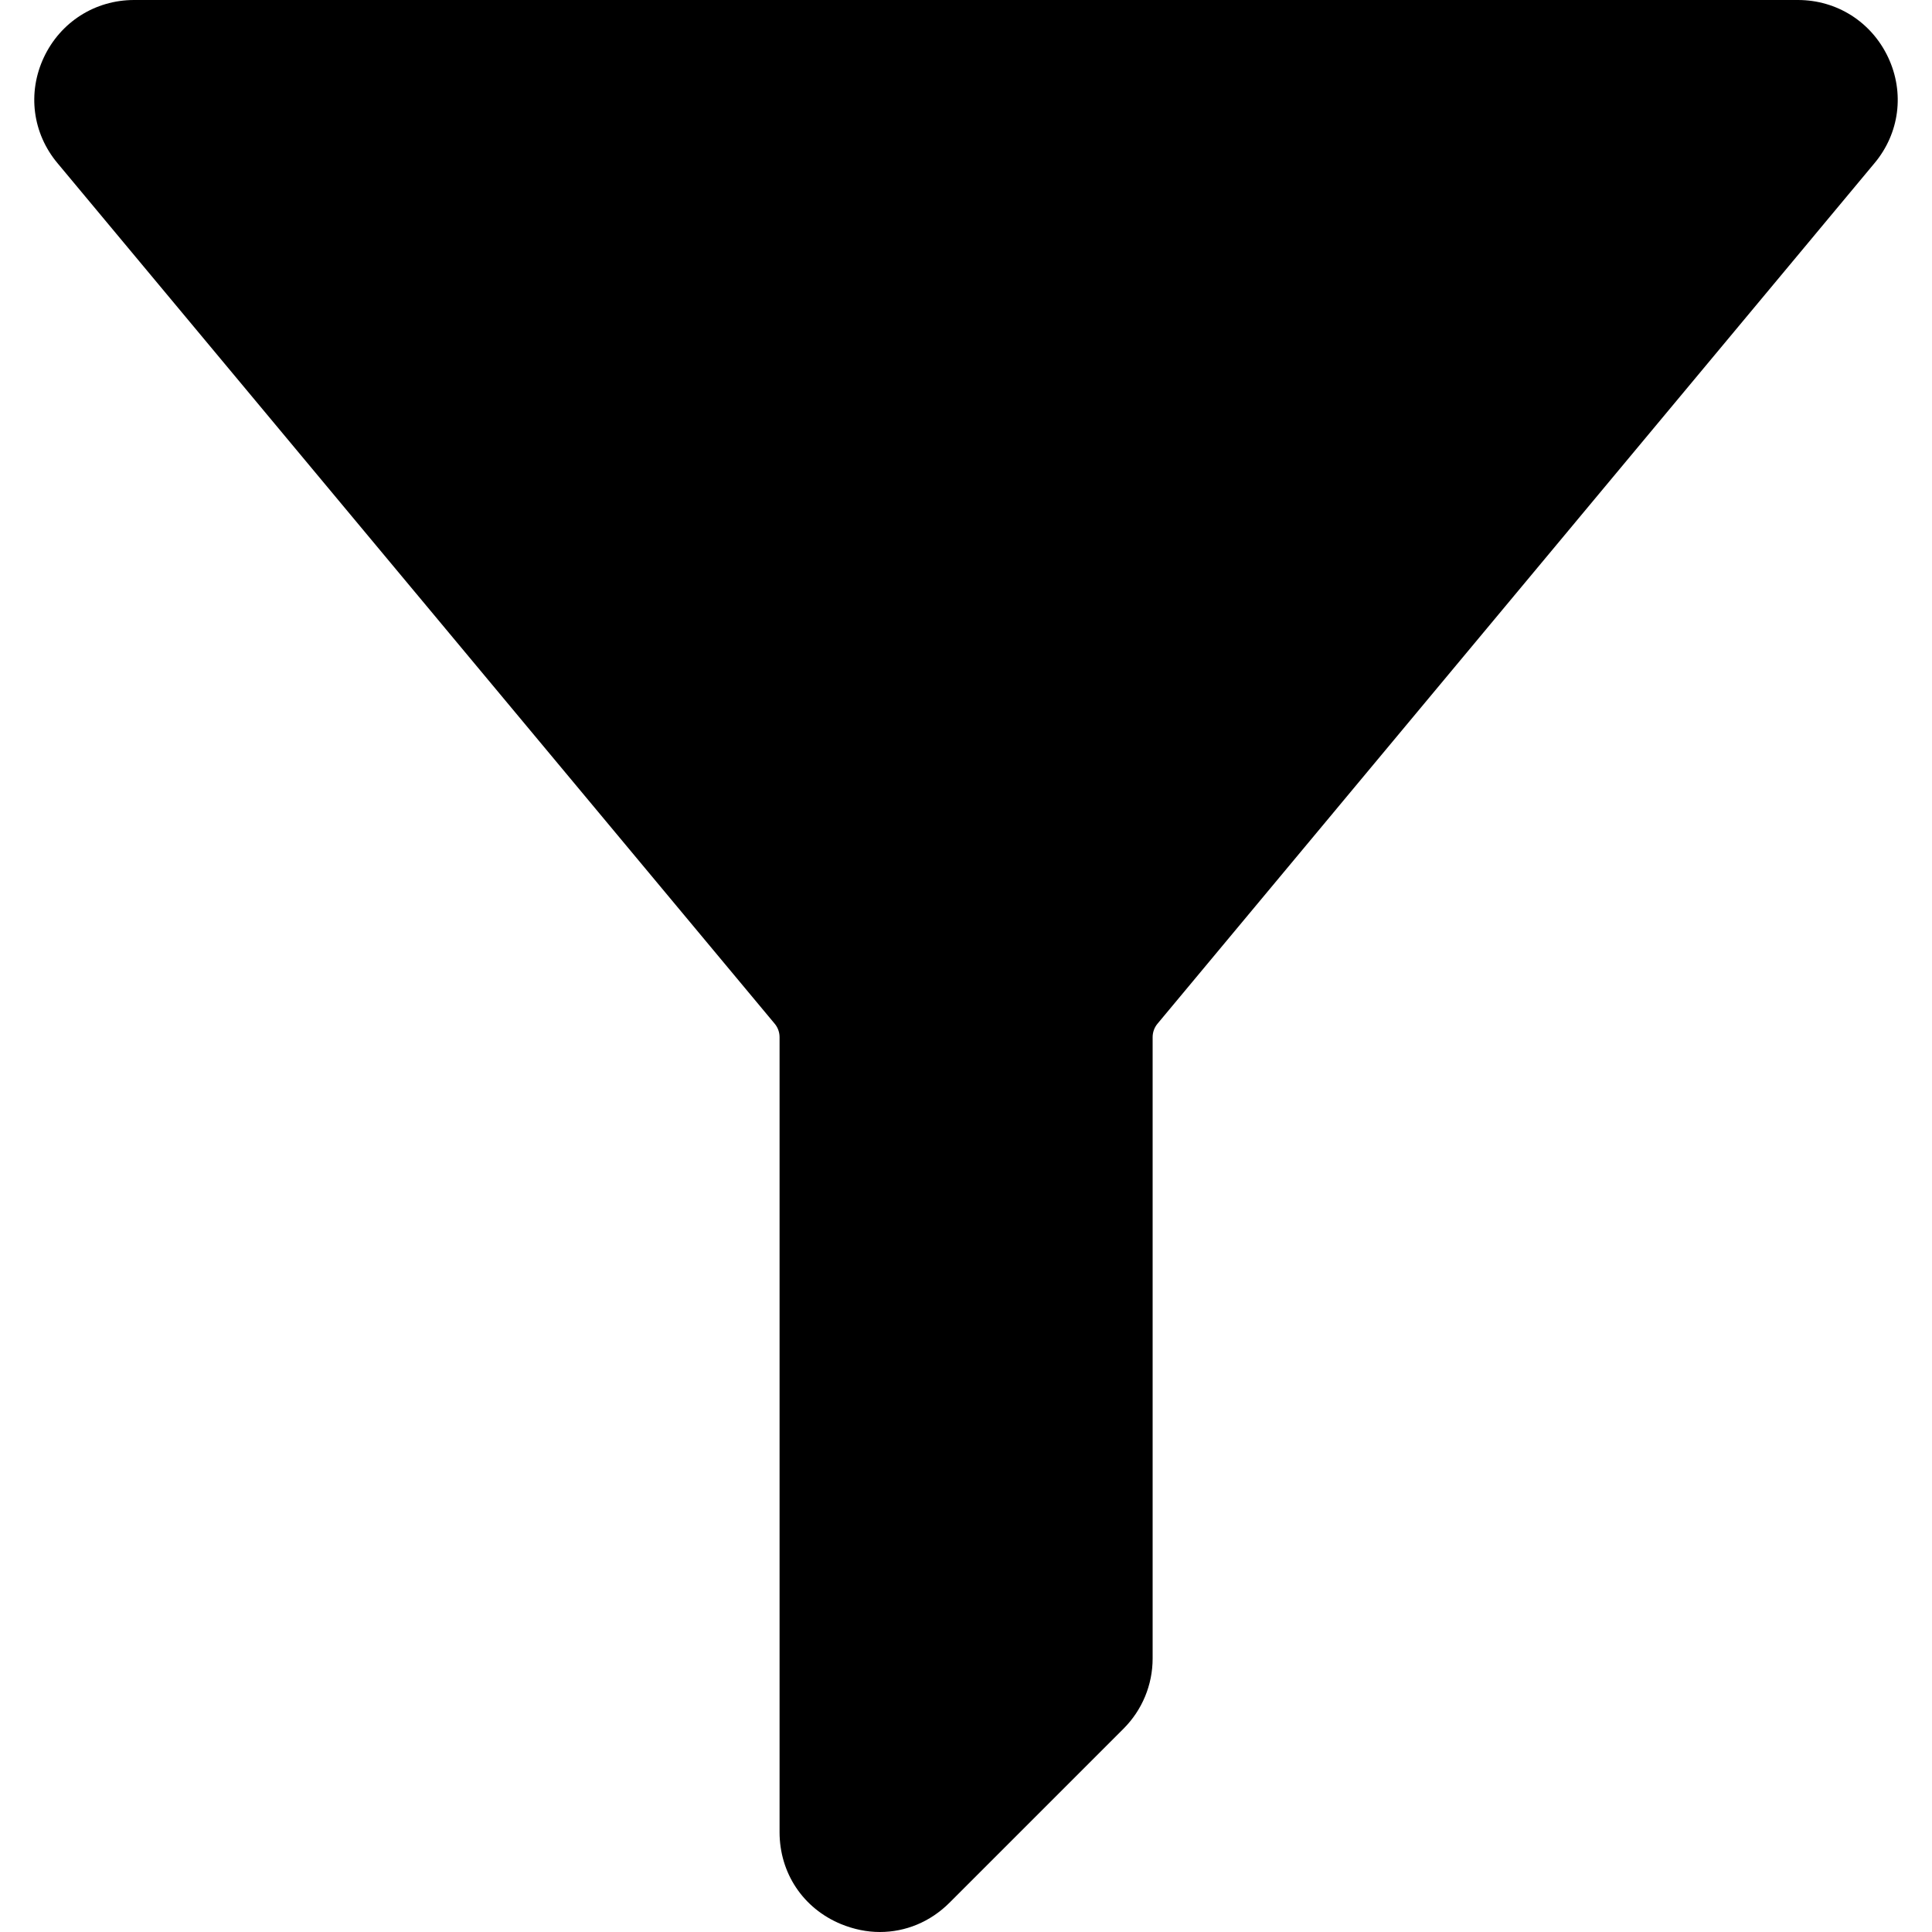 <?xml version="1.0" encoding="utf-8"?>
<!-- Generator: Adobe Illustrator 22.0.0, SVG Export Plug-In . SVG Version: 6.00 Build 0)  -->
<svg version="1.1" id="图层_1" xmlns="http://www.w3.org/2000/svg" xmlns:xlink="http://www.w3.org/1999/xlink" x="0px" y="0px"
	 viewBox="0 0 1000 1000" style="enable-background:new 0 0 1000 1000;" xml:space="preserve">
<path d="M977.3,29.7C968.7,11.4,950.8,0,930.6,0H69.4C49.2,0,31.3,11.4,22.7,29.7C14.1,48,16.8,69,29.8,84.5L401,529.9
	c1.6,1.9,2.5,4.4,2.5,6.9v411.5c0,21.2,12.2,39.5,31.8,47.6c6.6,2.7,13.4,4.1,20.1,4.1c13.3,0,26.1-5.2,36.1-15.2l90-90
	c9.7-9.7,15.1-22.7,15.1-36.4V536.8c0-2.5,0.9-5,2.5-6.9L970.2,84.5C983.2,69,985.9,48,977.3,29.7z"/>
</svg>
